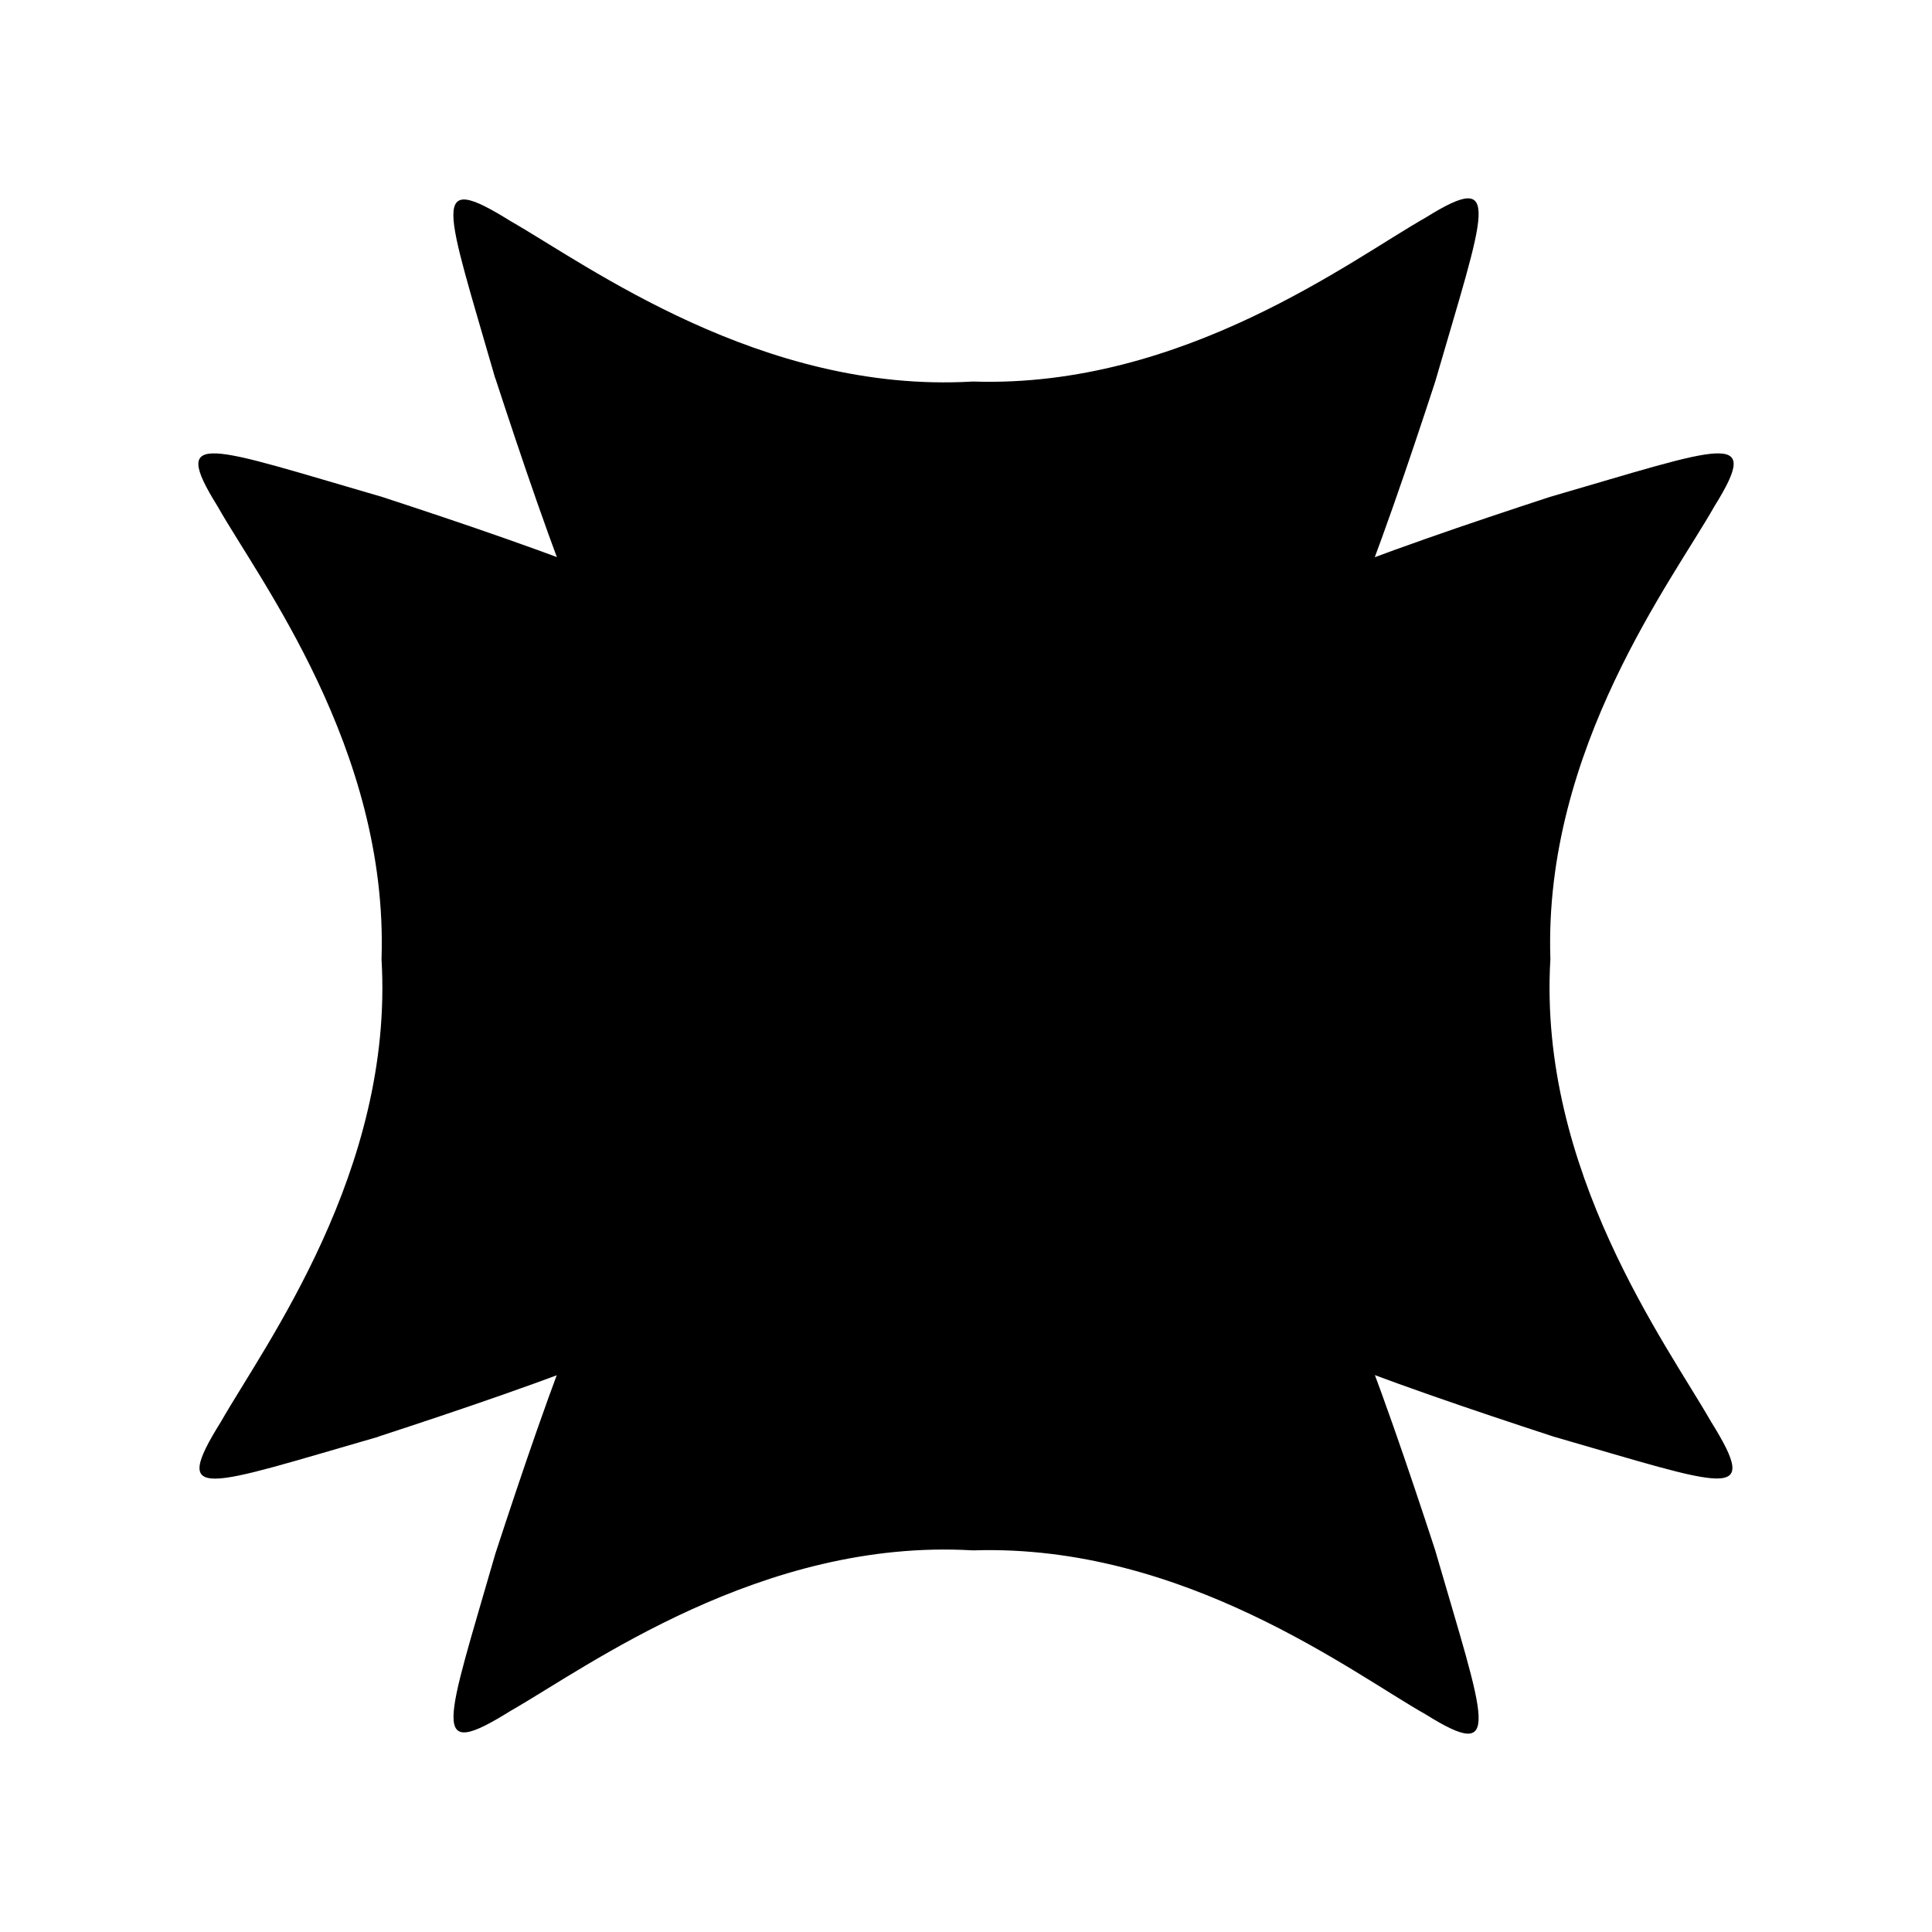 <svg focusable="false" aria-hidden="true" viewBox="0 0 3000 3000" xmlns="http://www.w3.org/2000/svg" width="3000" height="3000" fill="none"><g clip-path="url(#clip0_5569_72826)"><path d="M587.596 2230.75C839.799 2148.27 1126.41 2048.74 1282.85 1934.35C1406.13 1849.79 1458.98 1757.13 1483.16 1651.34C1488.13 1629.73 1511.93 1629.73 1516.8 1651.34C1540.98 1757.01 1593.83 1849.67 1717.11 1934.35C1873.55 2048.74 2160.26 2148.28 2412.36 2230.75C2681.77 2308.44 2735.86 2334.34 2656.73 2207.31C2588.97 2088.63 2388.28 1817.51 2407.39 1489.82C2407.39 1489.21 2407.39 1488.59 2407.39 1487.86C2397.17 1162.25 2598.34 899.36 2662.18 786.079C2737.77 664.821 2675.65 693.54 2406.72 771.597C2154.43 854.195 1870.3 953.362 1715.2 1067.5C1593.25 1151.7 1540.79 1203.99 1516.8 1309.05C1511.83 1330.65 1488.03 1330.65 1483.16 1309.05C1459.17 1203.87 1406.71 1151.7 1284.76 1067.5C1129.66 953.362 845.533 854.195 593.234 771.597C324.307 693.54 262.284 664.821 337.782 786.079C401.621 899.36 602.791 1162.37 592.47 1488.1C592.47 1488.72 592.47 1489.33 592.47 1490.07C611.583 1817.76 410.891 2088.87 343.134 2207.55C264.004 2334.46 318.095 2308.68 587.5 2231L587.596 2230.75Z" fill="currentColor"></path><path d="M769.249 587.596C851.725 839.799 951.26 1126.41 1065.65 1282.85C1150.21 1406.13 1242.87 1458.98 1348.66 1483.16C1370.26 1488.13 1370.26 1511.93 1348.66 1516.8C1242.99 1540.98 1150.33 1593.83 1065.65 1717.11C951.26 1873.55 851.725 2160.26 769.249 2412.36C691.56 2681.77 665.664 2735.86 792.691 2656.73C911.372 2588.97 1182.49 2388.28 1510.18 2407.39C1510.79 2407.39 1511.41 2407.39 1512.14 2407.39C1837.75 2397.17 2100.64 2598.34 2213.92 2662.18C2335.18 2737.77 2306.46 2675.65 2228.4 2406.72C2145.8 2154.43 2046.64 1870.3 1932.5 1715.2C1848.3 1593.25 1796.01 1540.79 1690.95 1516.8C1669.35 1511.83 1669.35 1488.03 1690.95 1483.16C1796.13 1459.17 1848.3 1406.71 1932.5 1284.76C2046.64 1129.66 2145.8 845.533 2228.4 593.234C2306.46 324.307 2335.18 262.284 2213.92 337.782C2100.64 401.621 1837.63 602.791 1511.9 592.47C1511.28 592.47 1510.67 592.47 1509.93 592.47C1182.24 611.583 911.127 410.891 792.446 343.134C665.541 264.004 691.315 318.095 769.004 587.5L769.249 587.596Z" fill="currentColor"></path><path d="M1391.06 1500C1391.06 1352.11 1358.4 1218.38 1305.74 1121.72C1253.03 1024.95 1180.69 966 1101.53 966C1022.36 966 950.031 1024.95 897.314 1121.72C844.66 1218.38 812 1352.11 812 1500C812 1647.89 844.66 1781.62 897.314 1878.28C950.031 1975.05 1022.36 2034 1101.53 2034C1180.69 2034 1253.03 1975.05 1305.74 1878.28C1358.4 1781.62 1391.06 1647.89 1391.06 1500Z" fill="black" stroke="black" stroke-width="6"></path><ellipse cx="126.414" cy="231.934" rx="126.414" ry="231.934" transform="matrix(1 0 0 -1 976.159 2037)" fill="currentColor"></ellipse><path d="M2187.16 1500C2187.16 1352.11 2154.5 1218.38 2101.84 1121.72C2049.12 1024.95 1976.79 966 1897.63 966C1818.46 966 1746.13 1024.95 1693.41 1121.72C1640.76 1218.38 1608.1 1352.11 1608.1 1500C1608.1 1647.89 1640.76 1781.62 1693.41 1878.28C1746.13 1975.05 1818.46 2034 1897.63 2034C1976.79 2034 2049.12 1975.05 2101.84 1878.28C2154.5 1781.62 2187.16 1647.89 2187.16 1500Z" fill="black" stroke="black" stroke-width="6"></path><ellipse cx="126.414" cy="231.934" rx="126.414" ry="231.934" transform="matrix(1 0 0 -1 1770.17 2037)" fill="currentColor"></ellipse></g><defs><clipPath id="clip0_5569_72826"><rect width="3000" height="3000" fill="currentColor"></rect></clipPath></defs></svg>